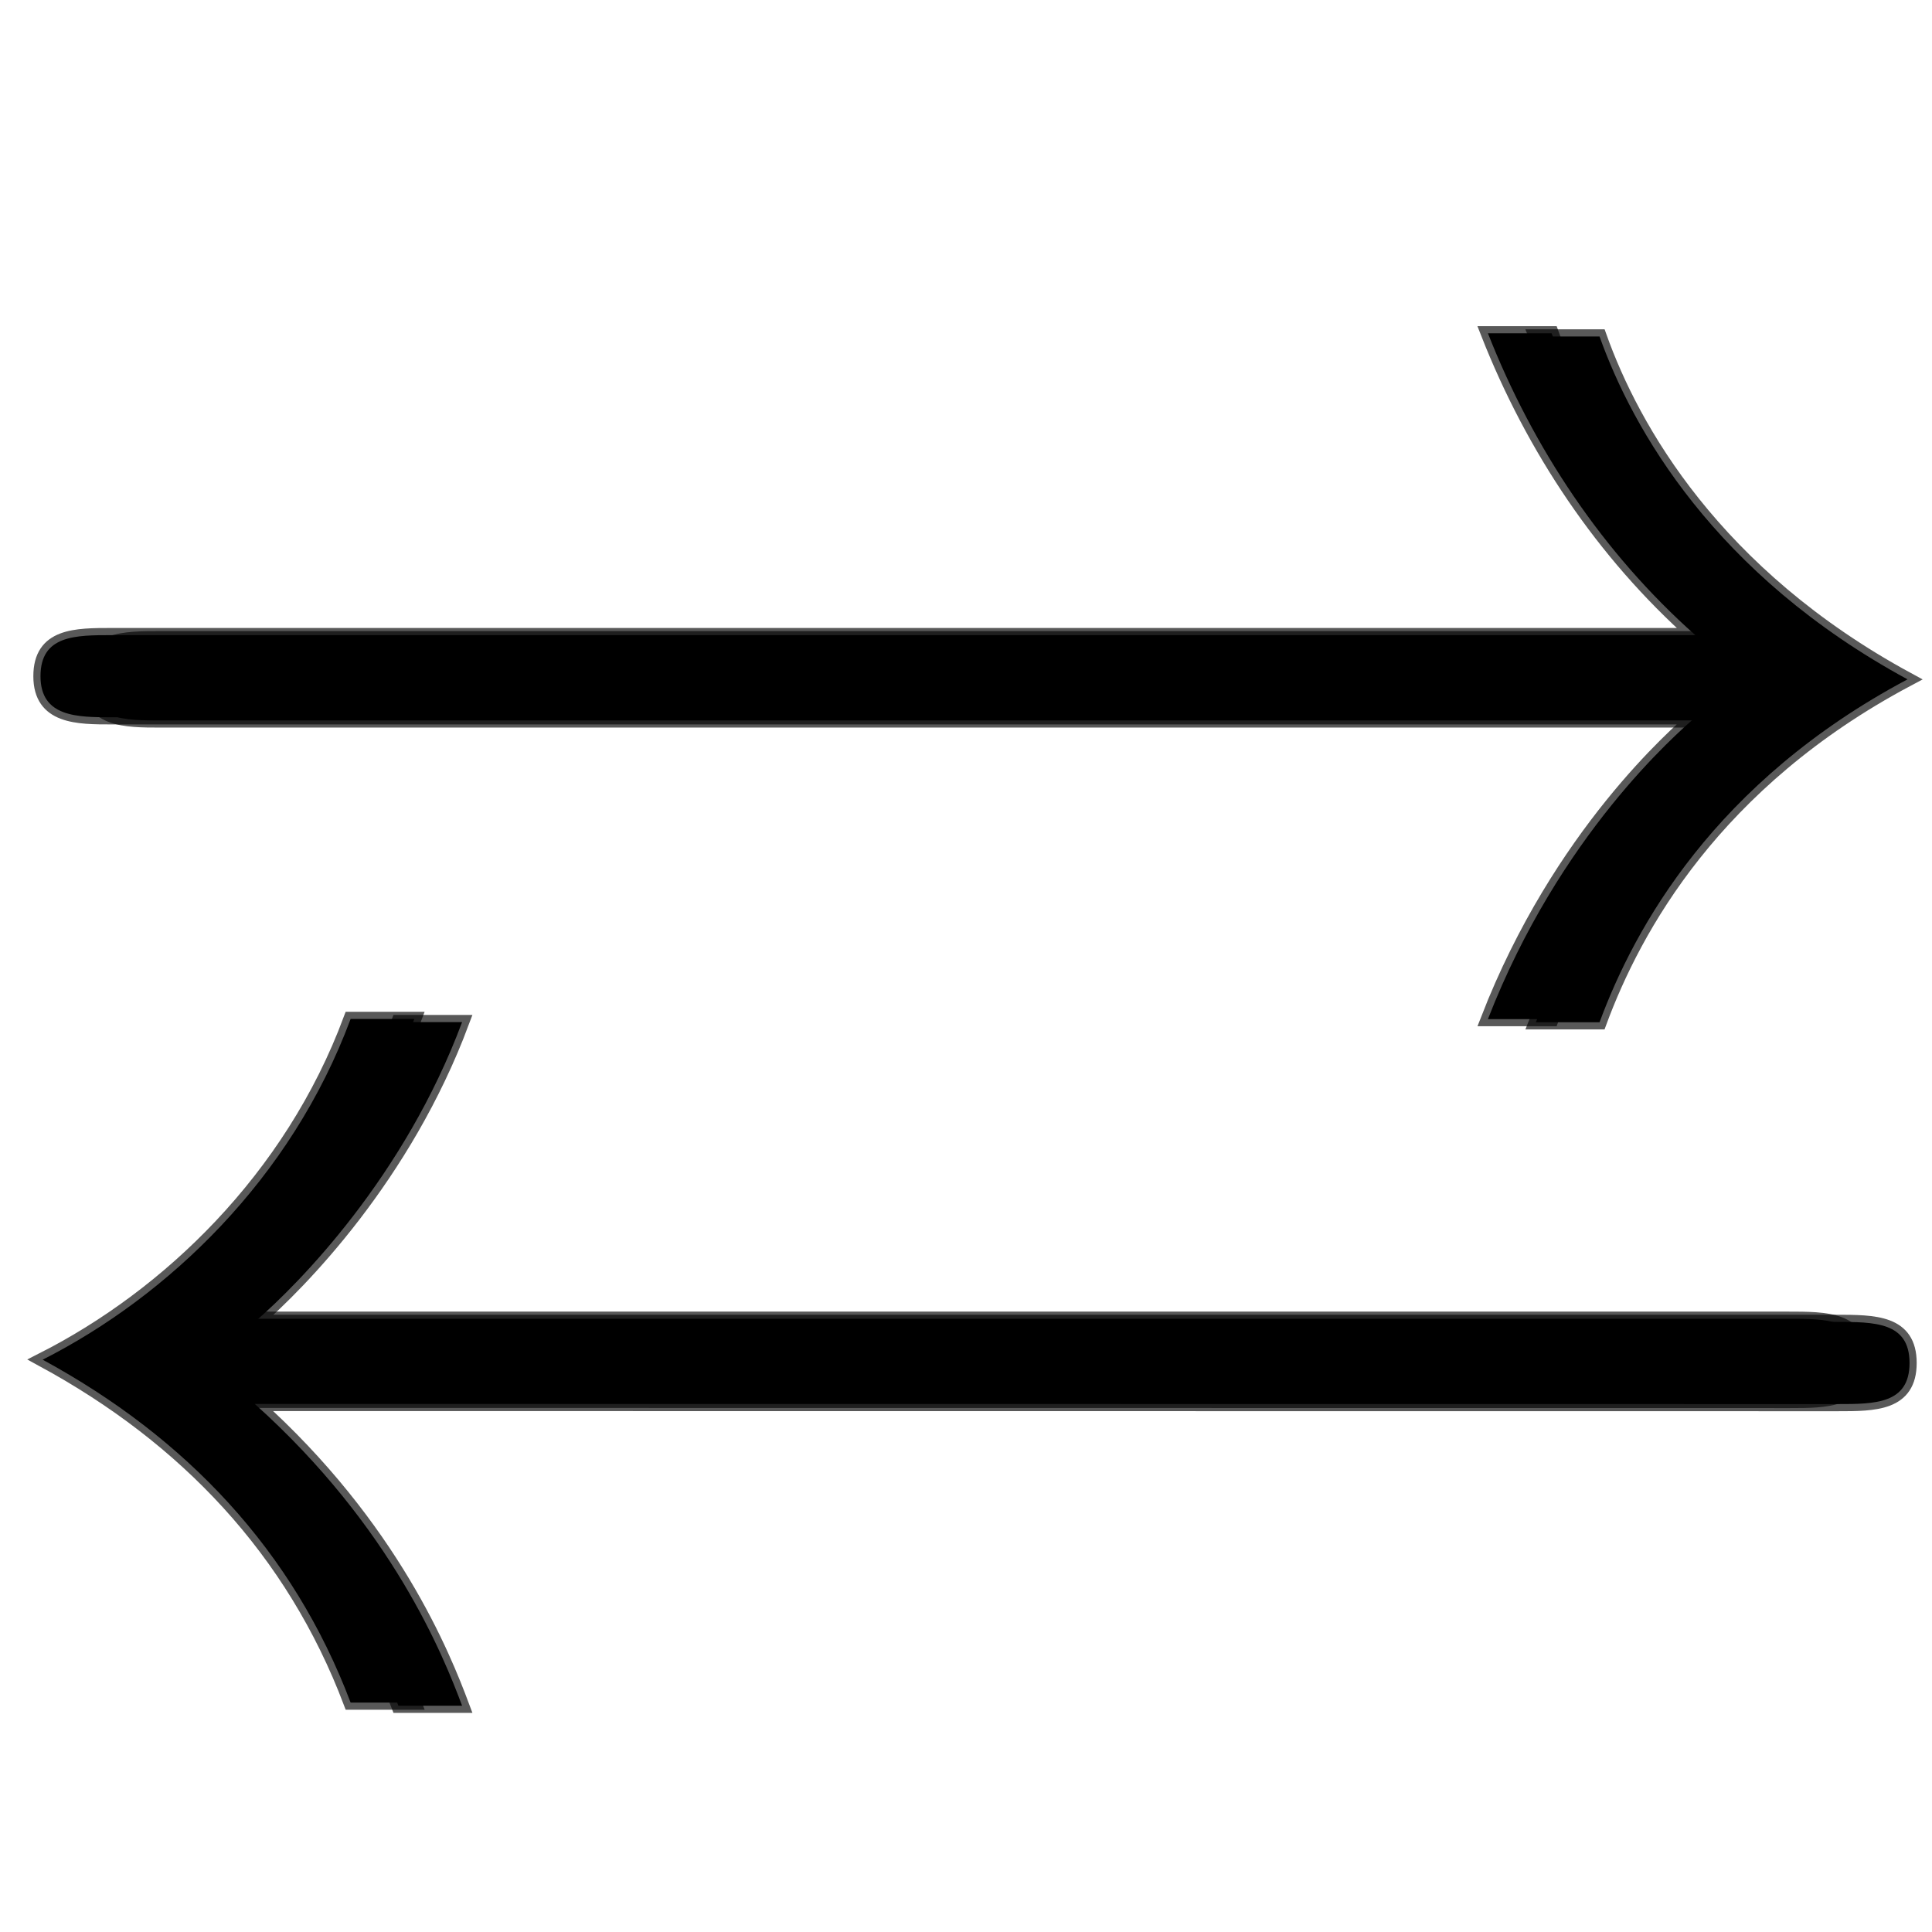 <?xml version="1.0" encoding="UTF-8" standalone="no"?>
<!-- This file was generated by dvisvgm 1.9.2 -->

<svg
   xmlns:dc="http://purl.org/dc/elements/1.1/"
   xmlns:cc="http://creativecommons.org/ns#"
   xmlns:rdf="http://www.w3.org/1999/02/22-rdf-syntax-ns#"
   xmlns:svg="http://www.w3.org/2000/svg"
   xmlns="http://www.w3.org/2000/svg"
   xmlns:sodipodi="http://sodipodi.sourceforge.net/DTD/sodipodi-0.dtd"
   xmlns:inkscape="http://www.inkscape.org/namespaces/inkscape"
   height="20"
   version="1.1"
   viewBox="37 59.602 13.5 13.5"
   width="20"
   id="svg2"
   inkscape:version="0.92.3 (2405546, 2018-03-11)"
   sodipodi:docname="rightleftarrows.svg">
  <sodipodi:namedview
     pagecolor="#ffffff"
     bordercolor="#666666"
     borderopacity="1"
     objecttolerance="10"
     gridtolerance="10"
     guidetolerance="10"
     inkscape:pageopacity="0"
     inkscape:pageshadow="2"
     inkscape:window-width="1920"
     inkscape:window-height="1130"
     id="namedview13"
     showgrid="false"
     inkscape:zoom="14.270784"
     inkscape:cx="-9.2565738"
     inkscape:cy="10.319769"
     inkscape:window-x="0"
     inkscape:window-y="0"
     inkscape:window-maximized="1"
     inkscape:current-layer="svg2"
     units="px" />
  <defs
     id="defs4" />
  <path
     inkscape:connector-curvature="0"
     id="path7"
     d="m 49.181,64.636 c -0.129,0.115 -0.947,0.818 -1.449,2.109 h 0.445 c 0.244,-0.66 0.803,-1.679 2.152,-2.396 -1.349,-0.732 -1.922,-1.75 -2.152,-2.396 h -0.445 c 0.316,0.803 0.803,1.535 1.449,2.109 h -11.061 c -0.258,0 -0.502,0 -0.502,0.287 0,0.287 0.258,0.287 0.502,0.287 z m 0.66,4.777 c 0.258,0 0.502,0 0.502,-0.287 0,-0.287 -0.244,-0.287 -0.516,-0.287 h -11.047 c 0.316,-0.273 1.047,-1.018 1.449,-2.095 h -0.445 c -0.416,1.119 -1.277,1.937 -2.152,2.381 1.004,0.545 1.75,1.334 2.152,2.396 h 0.445 c -0.129,-0.344 -0.488,-1.248 -1.449,-2.109 z"
     style="opacity:1;fill:#000000;fill-opacity:1;stroke:#000000;stroke-width:0.1;stroke-miterlimit:4;stroke-dasharray:none;stroke-opacity:0.65" />
  <path
     inkscape:connector-curvature="0"
     id="path9"
     d="m 48.846,64.614 c -0.129,0.115 -0.947,0.818 -1.449,2.109 h 0.445 c 0.244,-0.66 0.803,-1.679 2.152,-2.396 -1.349,-0.732 -1.922,-1.75 -2.152,-2.396 h -0.445 c 0.316,0.803 0.803,1.535 1.449,2.109 h -11.061 c -0.258,0 -0.502,0 -0.502,0.287 0,0.287 0.258,0.287 0.502,0.287 z m 0.66,4.777 c 0.258,0 0.502,0 0.502,-0.287 0,-0.287 -0.244,-0.287 -0.516,-0.287 h -11.046 c 0.316,-0.273 1.047,-1.019 1.449,-2.095 h -0.445 c -0.416,1.119 -1.277,1.937 -2.152,2.381 1.004,0.545 1.75,1.334 2.152,2.396 h 0.445 c -0.129,-0.344 -0.488,-1.248 -1.449,-2.109 z"
     style="opacity:1;fill:#000000;fill-opacity:1;stroke:#000000;stroke-width:0.1;stroke-miterlimit:4;stroke-dasharray:none;stroke-opacity:0.65" />
</svg>
